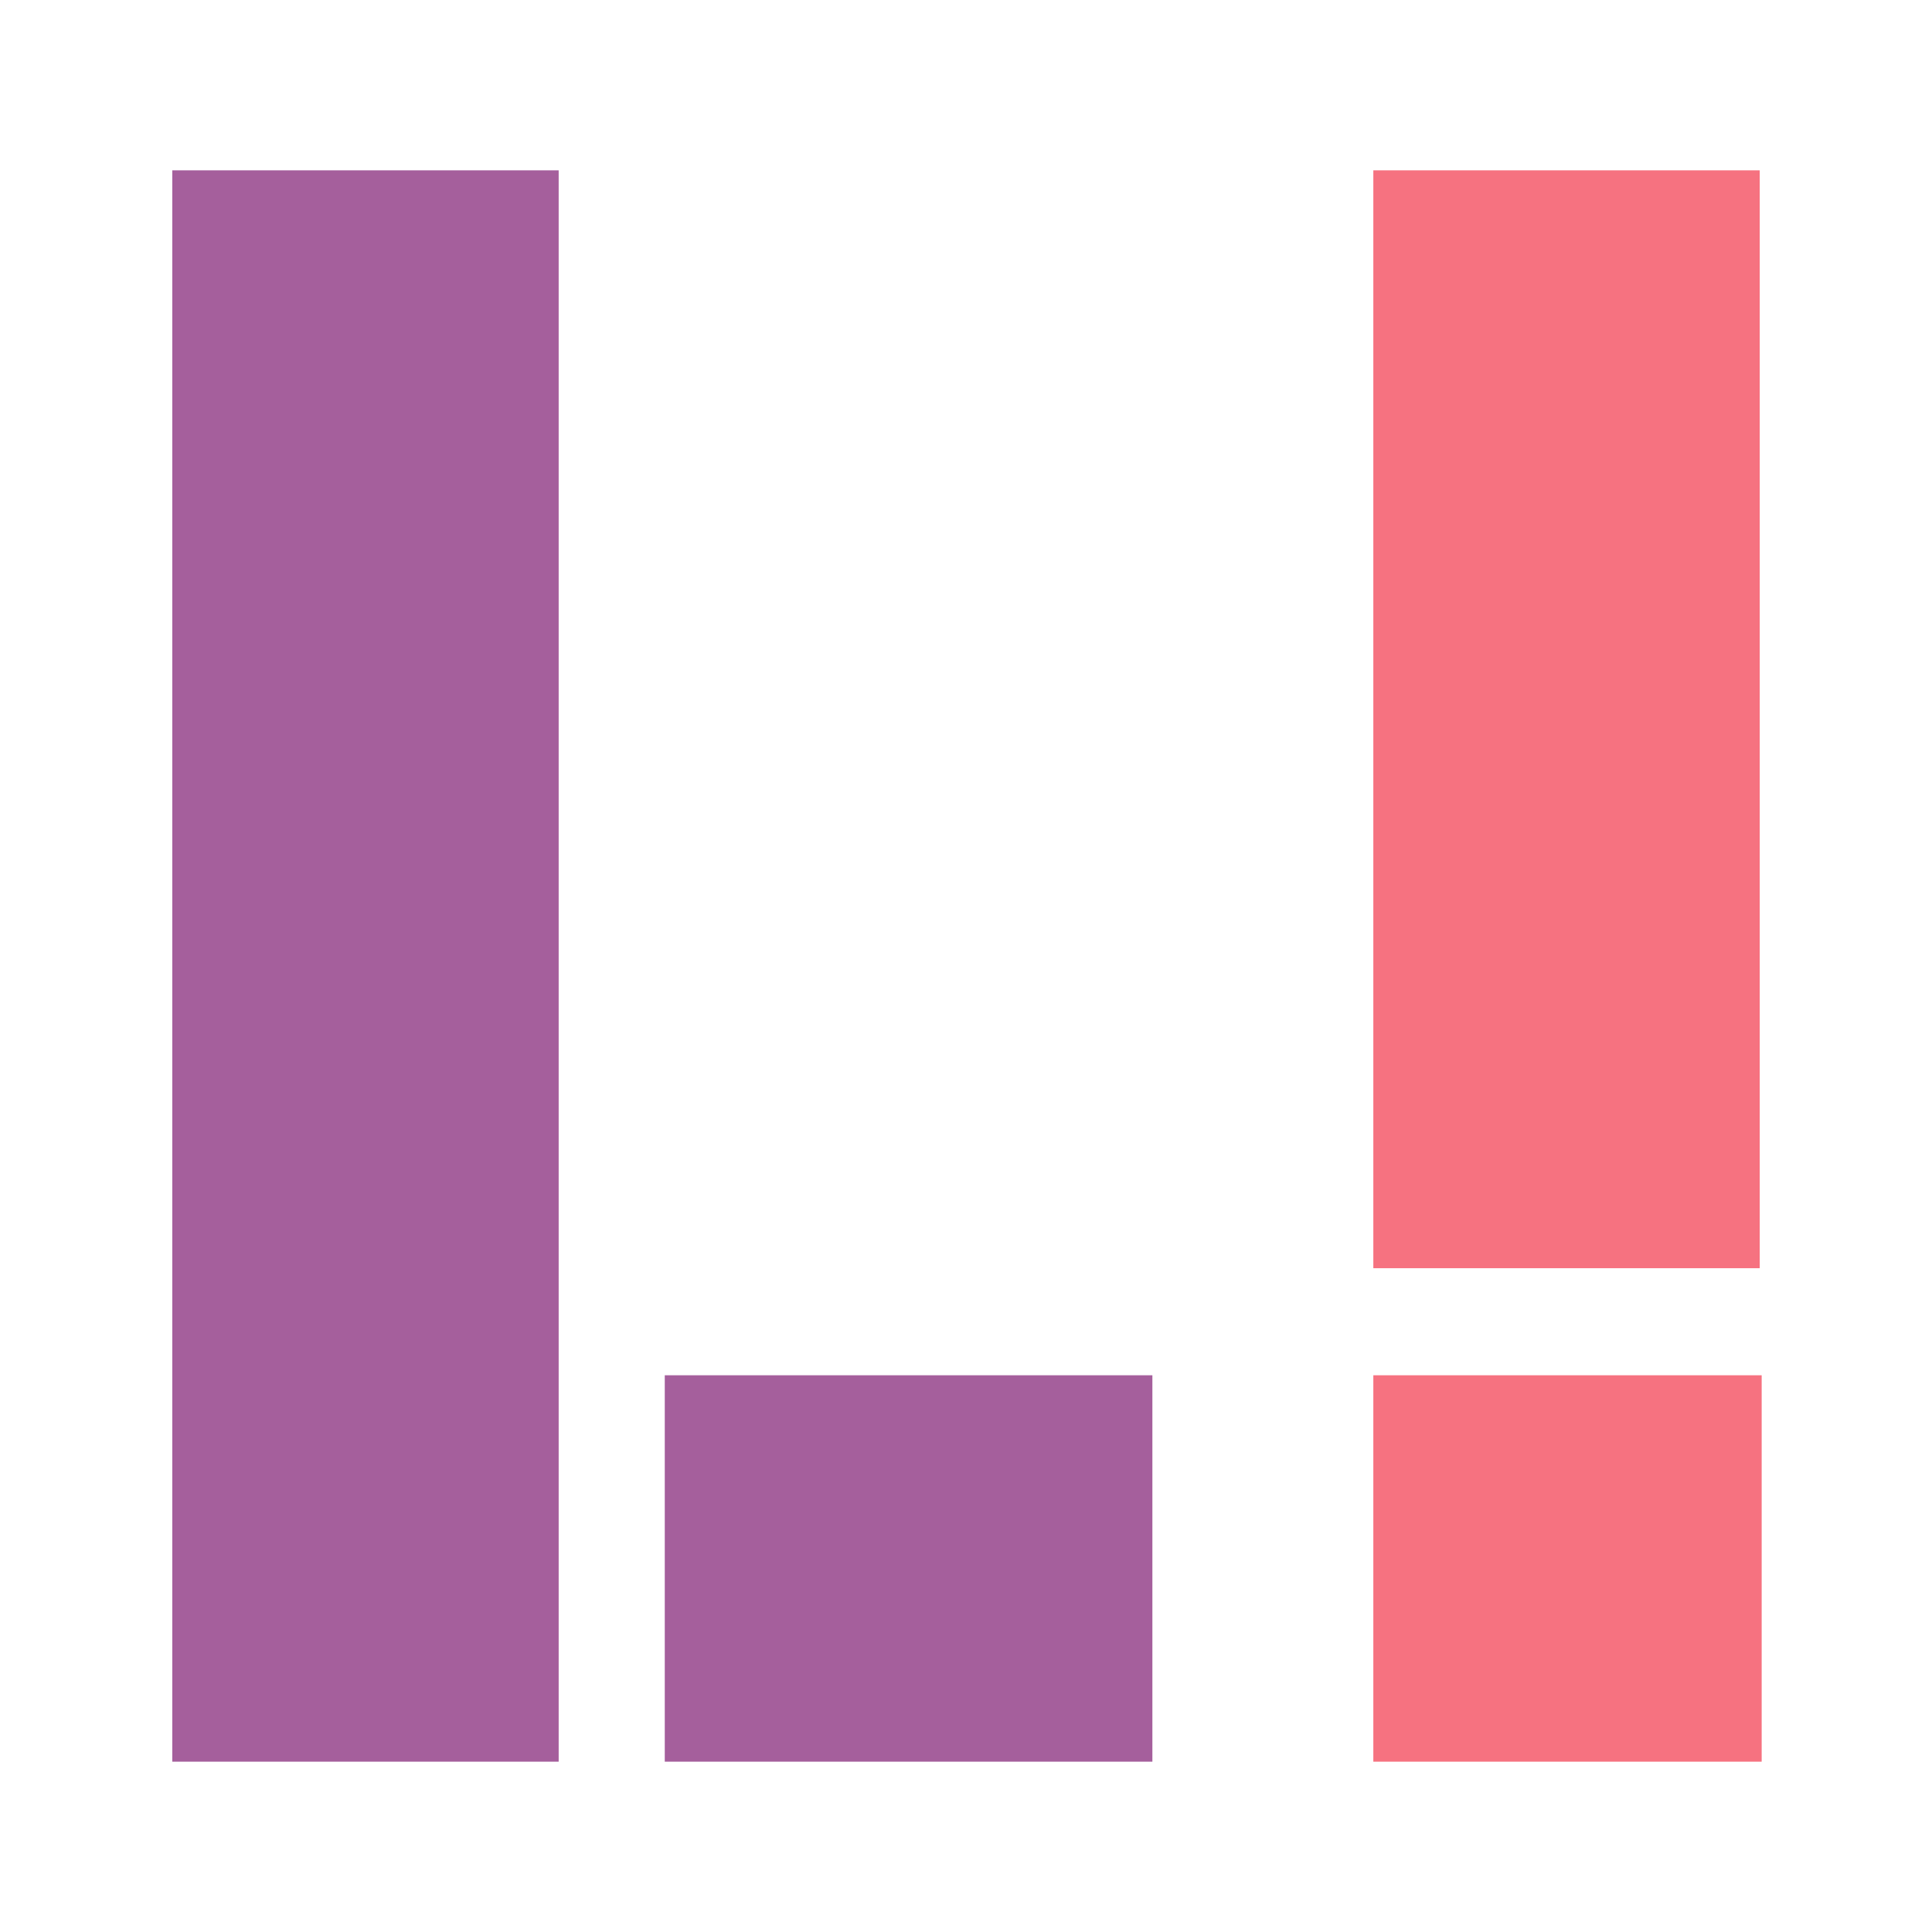 <?xml version="1.0" encoding="utf-8"?>
<!-- Generator: Adobe Illustrator 21.0.0, SVG Export Plug-In . SVG Version: 6.00 Build 0)  -->
<svg version="1.1" id="Layer_1" xmlns="http://www.w3.org/2000/svg" xmlns:xlink="http://www.w3.org/1999/xlink" x="0px" y="0px"
	 viewBox="0 0 198.5 198.5" style="enable-background:new 0 0 198.5 198.5;" xml:space="preserve">
<style type="text/css">
	.st0{fill:#A55F9C;}
	.st1{fill:#F67280;}
</style>
<g id="L_vert">
	<rect x="17.7" y="17.5" class="st0" width="39.7" height="163.5"/>
</g>
<g id="L_hori">
	<rect x="68.3" y="141.3" class="st0" width="50.1" height="39.7"/>
</g>
<g id="I_top">
	<rect x="141.1" y="17.5" class="st1" width="39.7" height="112.8"/>
</g>
<g id="I_dot">
	<rect x="141.1" y="141.3" class="st1" width="39.9" height="39.7"/>
</g>
</svg>
